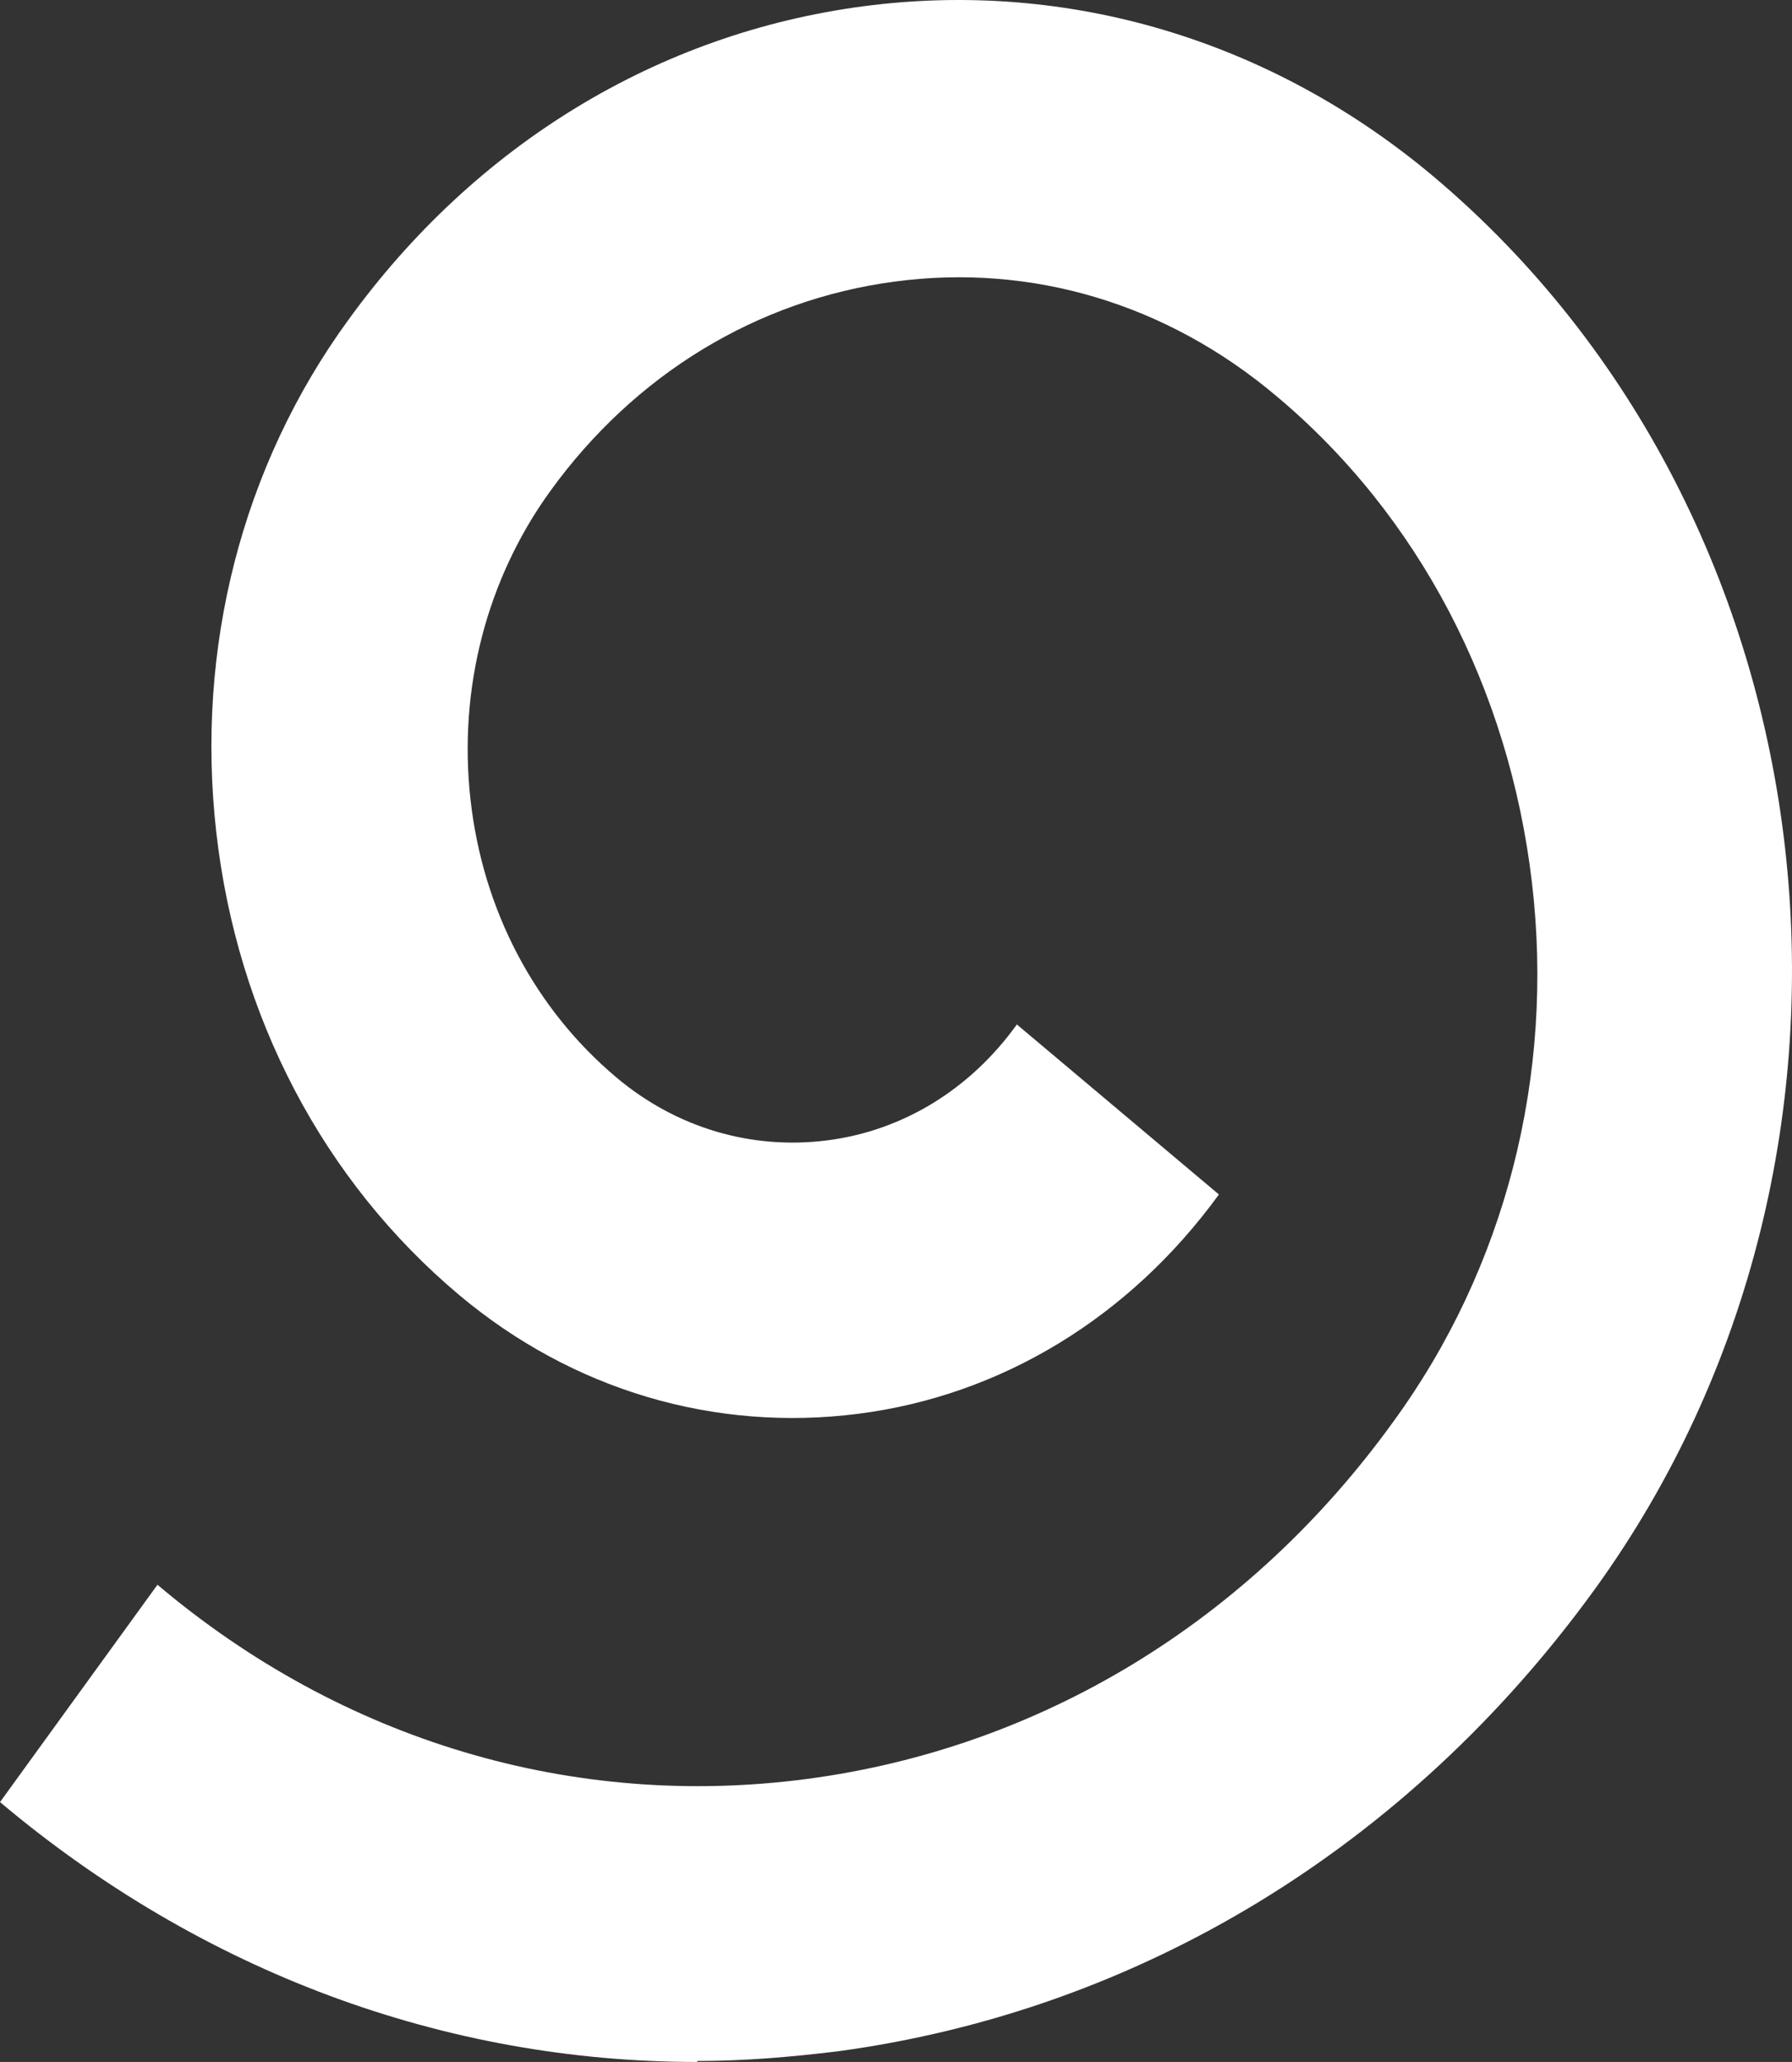 <svg width="133" height="153" viewBox="0 0 133 153" fill="none" xmlns="http://www.w3.org/2000/svg">
<rect x="0" y="0" width="133" height="153" fill="#333333" stroke="none"/>
<path d="M51.745 153C33.018 153 14.995 146.334 0 133.718L11.687 117.59C25.415 129.202 42.593 134.292 59.912 131.998C77.23 129.704 92.719 120.314 103.42 105.477C111.727 94.08 115.388 79.816 113.698 65.48C112.009 51.144 105.321 38.242 94.69 29.353C86.594 22.544 76.597 19.533 66.389 20.895C56.18 22.257 47.099 27.776 40.833 36.45C36.116 42.972 34.004 51.144 34.919 59.315C35.834 67.558 39.706 74.87 45.761 79.959C50.196 83.686 55.758 85.335 61.39 84.618C67.022 83.901 72.021 80.819 75.47 76.016L90.466 88.632C83.848 97.735 74.344 103.541 63.713 104.903C53.083 106.265 42.523 103.183 34.074 96.087C24.007 87.629 17.6 75.443 16.052 61.752C14.503 48.133 17.952 34.586 25.837 23.762C35.271 10.717 48.859 2.474 64.065 0.467C79.272 -1.54 94.338 2.975 106.377 13.082C136.508 38.457 141.859 85.478 118.345 117.949C104.476 137.087 84.482 149.201 62.164 152.212C58.644 152.642 55.195 152.928 51.745 152.928V153Z" fill="white"/>
</svg>

